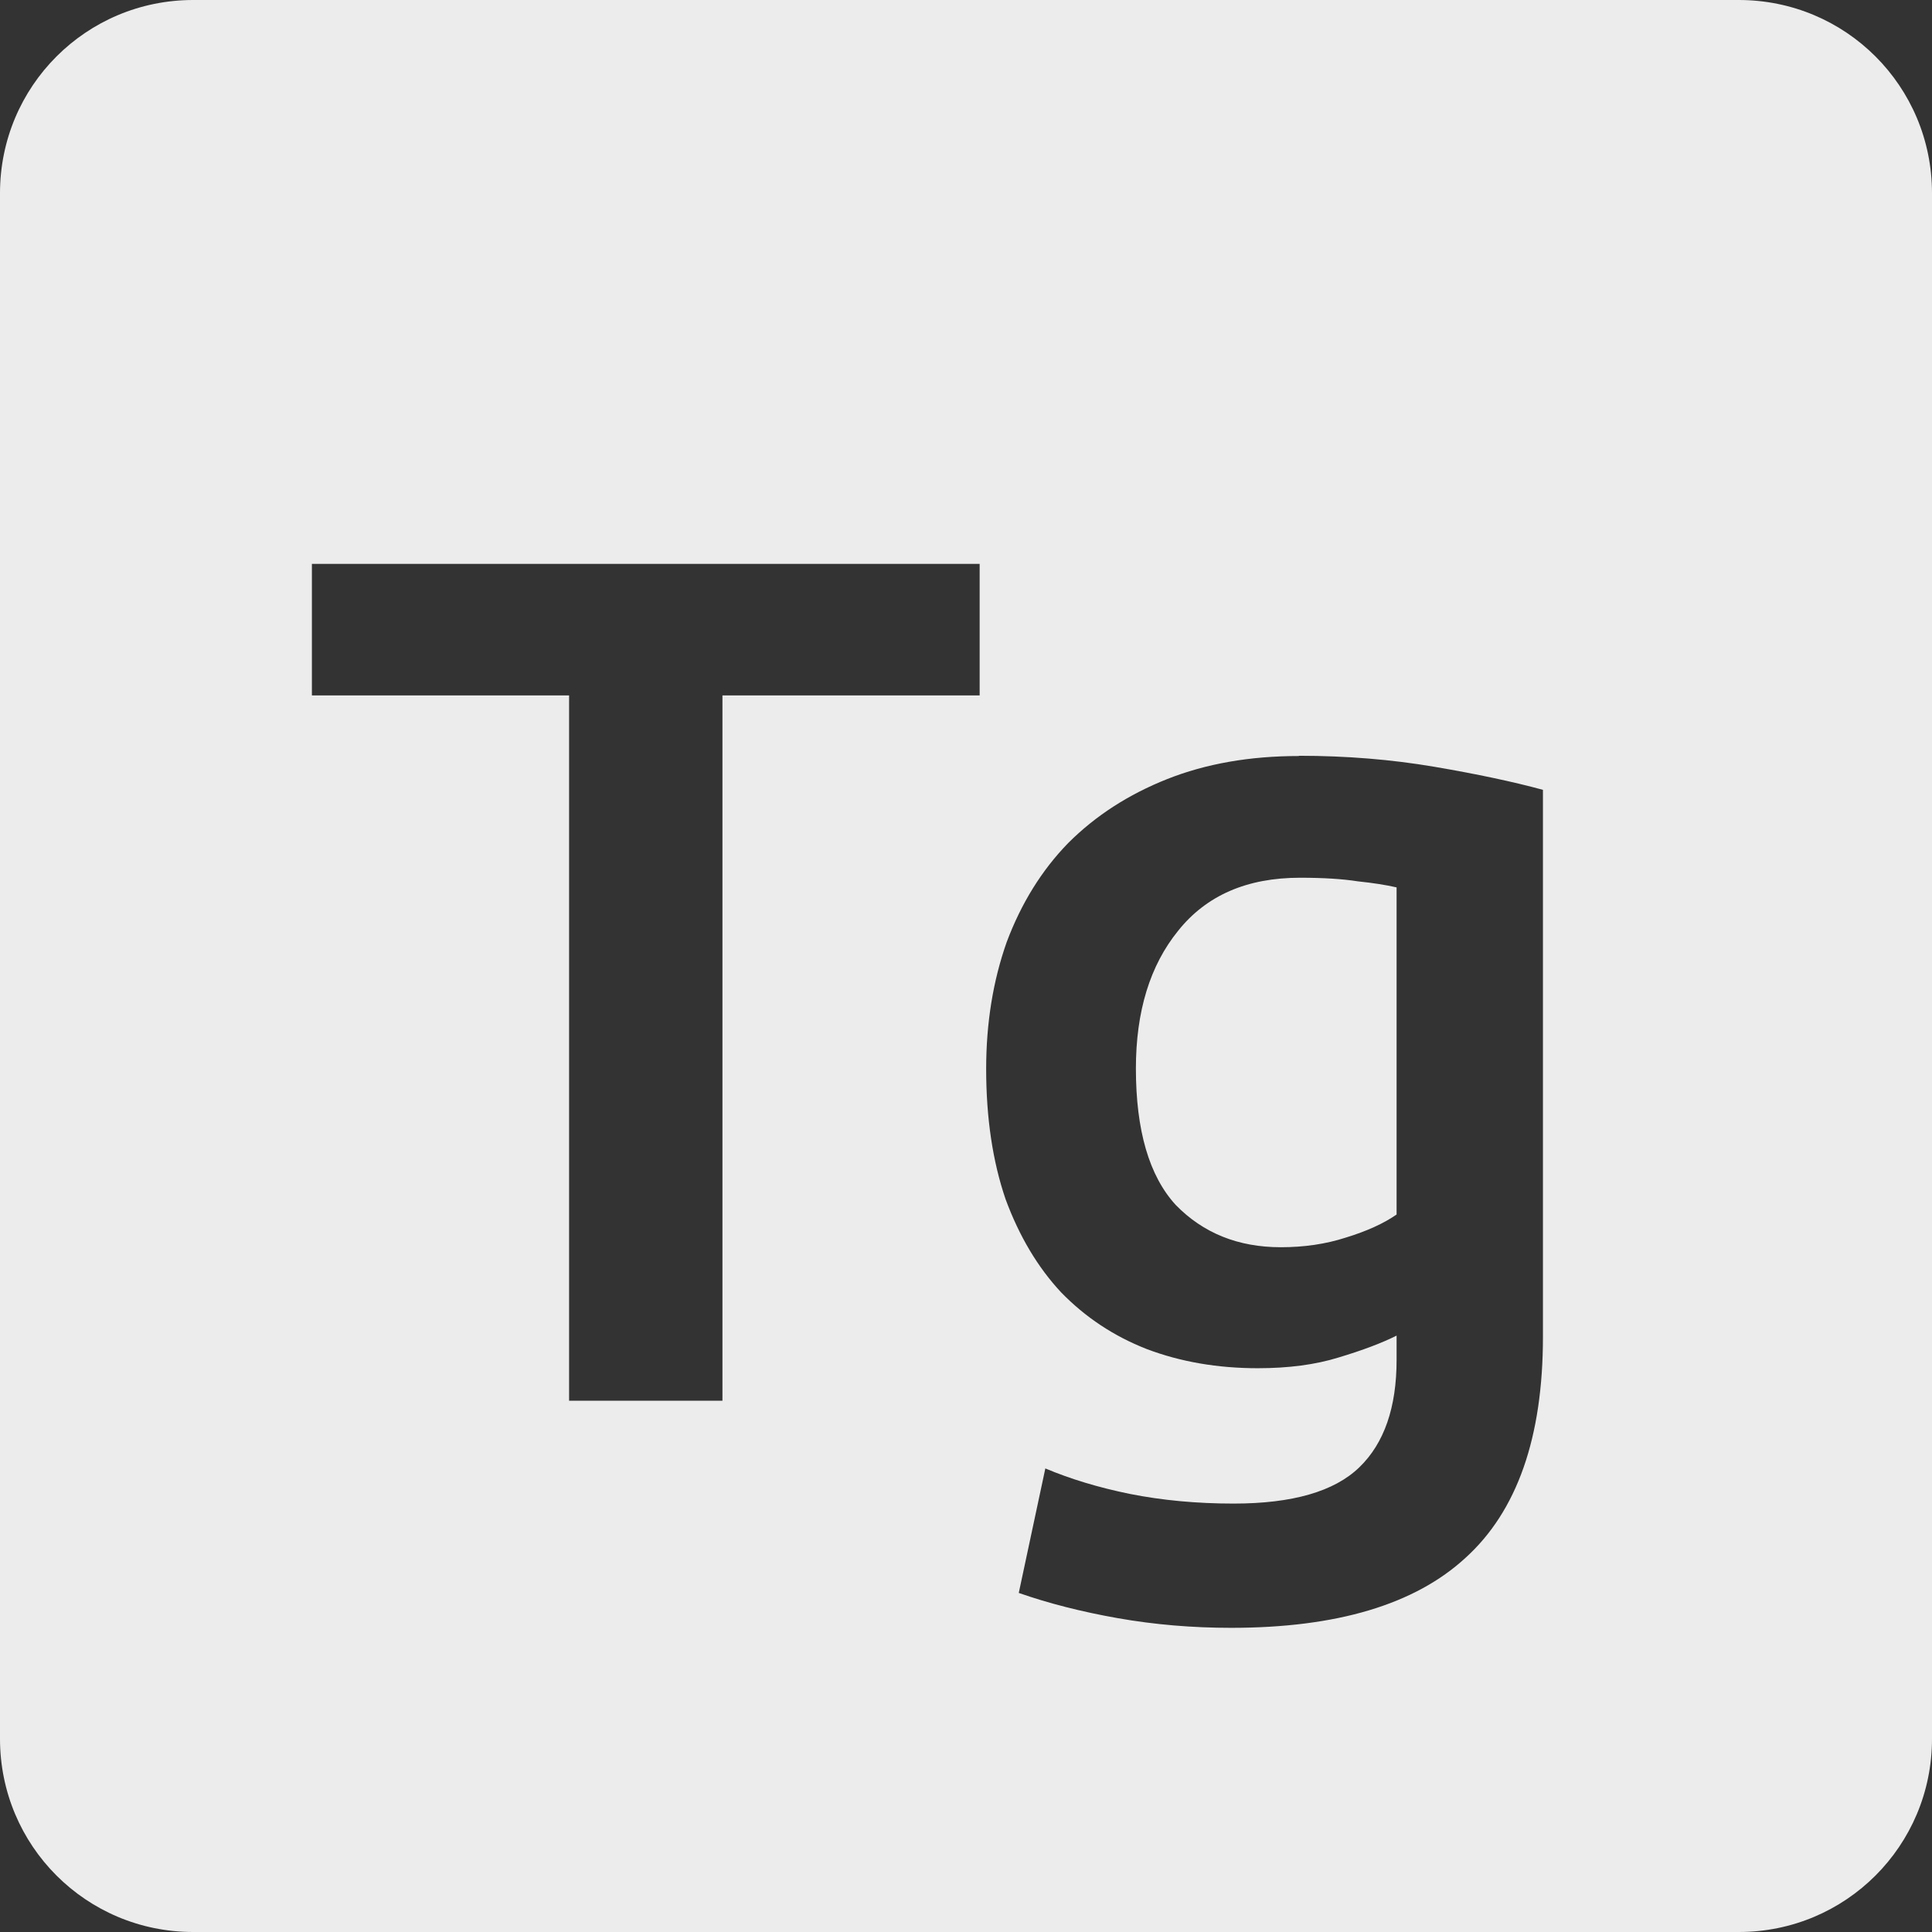 <svg viewBox="0 0 16 16" xmlns="http://www.w3.org/2000/svg">
 <rect x="0" y="0" width="16" height="16" fill="#333333" stroke="none"/>
 <path style="fill:#ececec;fill-opacity:1" d="m 1.6 0 c -0.886 0 -1.6 0.714 -1.6 1.6 l 0 12.8 c 0 0.886 0.714 1.6 1.6 1.6 l 12.8 0 c 0.886 0 1.6 -0.714 1.6 -1.6 l 0 -12.8 c 0 -0.886 -0.714 -1.6 -1.6 -1.6 l -12.8 0 z m 0.983 4.67 5.53 0 0 1.089 -2.13 0 0 5.841 -1.27 0 0 -5.841 -2.13 0 0 -1.089 z m 8.175 1.589 c 0.393 0 0.767 0.031 1.12 0.091 0.353 0.06 0.653 0.124 0.9 0.191 l 0 4.53 c 0 0.833 -0.214 1.443 -0.641 1.83 -0.42 0.387 -1.067 0.58 -1.941 0.58 -0.32 0 -0.632 -0.026 -0.939 -0.08 -0.3 -0.053 -0.574 -0.123 -0.82 -0.209 l 0.22 -1.031 c 0.207 0.087 0.44 0.158 0.7 0.211 0.267 0.053 0.553 0.08 0.859 0.08 0.487 0 0.834 -0.1 1.041 -0.3 0.207 -0.2 0.309 -0.497 0.309 -0.891 l 0 -0.2 c -0.12 0.06 -0.28 0.121 -0.48 0.181 -0.193 0.06 -0.417 0.089 -0.67 0.089 -0.333 0 -0.64 -0.053 -0.92 -0.159 c -0.273 -0.107 -0.509 -0.264 -0.709 -0.47 -0.193 -0.207 -0.346 -0.464 -0.459 -0.77 -0.107 -0.313 -0.161 -0.673 -0.161 -1.08 0 -0.38 0.057 -0.73 0.17 -1.05 0.12 -0.32 0.289 -0.594 0.509 -0.82 0.227 -0.227 0.5 -0.403 0.82 -0.53 c 0.32 -0.127 0.684 -0.191 1.091 -0.191 z m 0.009 1.01 c -0.44 0 -0.776 0.146 -1.01 0.439 -0.233 0.287 -0.35 0.667 -0.35 1.141 0 0.513 0.11 0.89 0.33 1.13 0.227 0.233 0.517 0.35 0.87 0.35 0.193 0 0.372 -0.026 0.539 -0.08 0.173 -0.053 0.314 -0.117 0.42 -0.191 l 0 -2.709 c -0.087 -0.02 -0.194 -0.037 -0.32 -0.05 -0.127 -0.02 -0.286 -0.03 -0.48 -0.03 z"/>
</svg>
